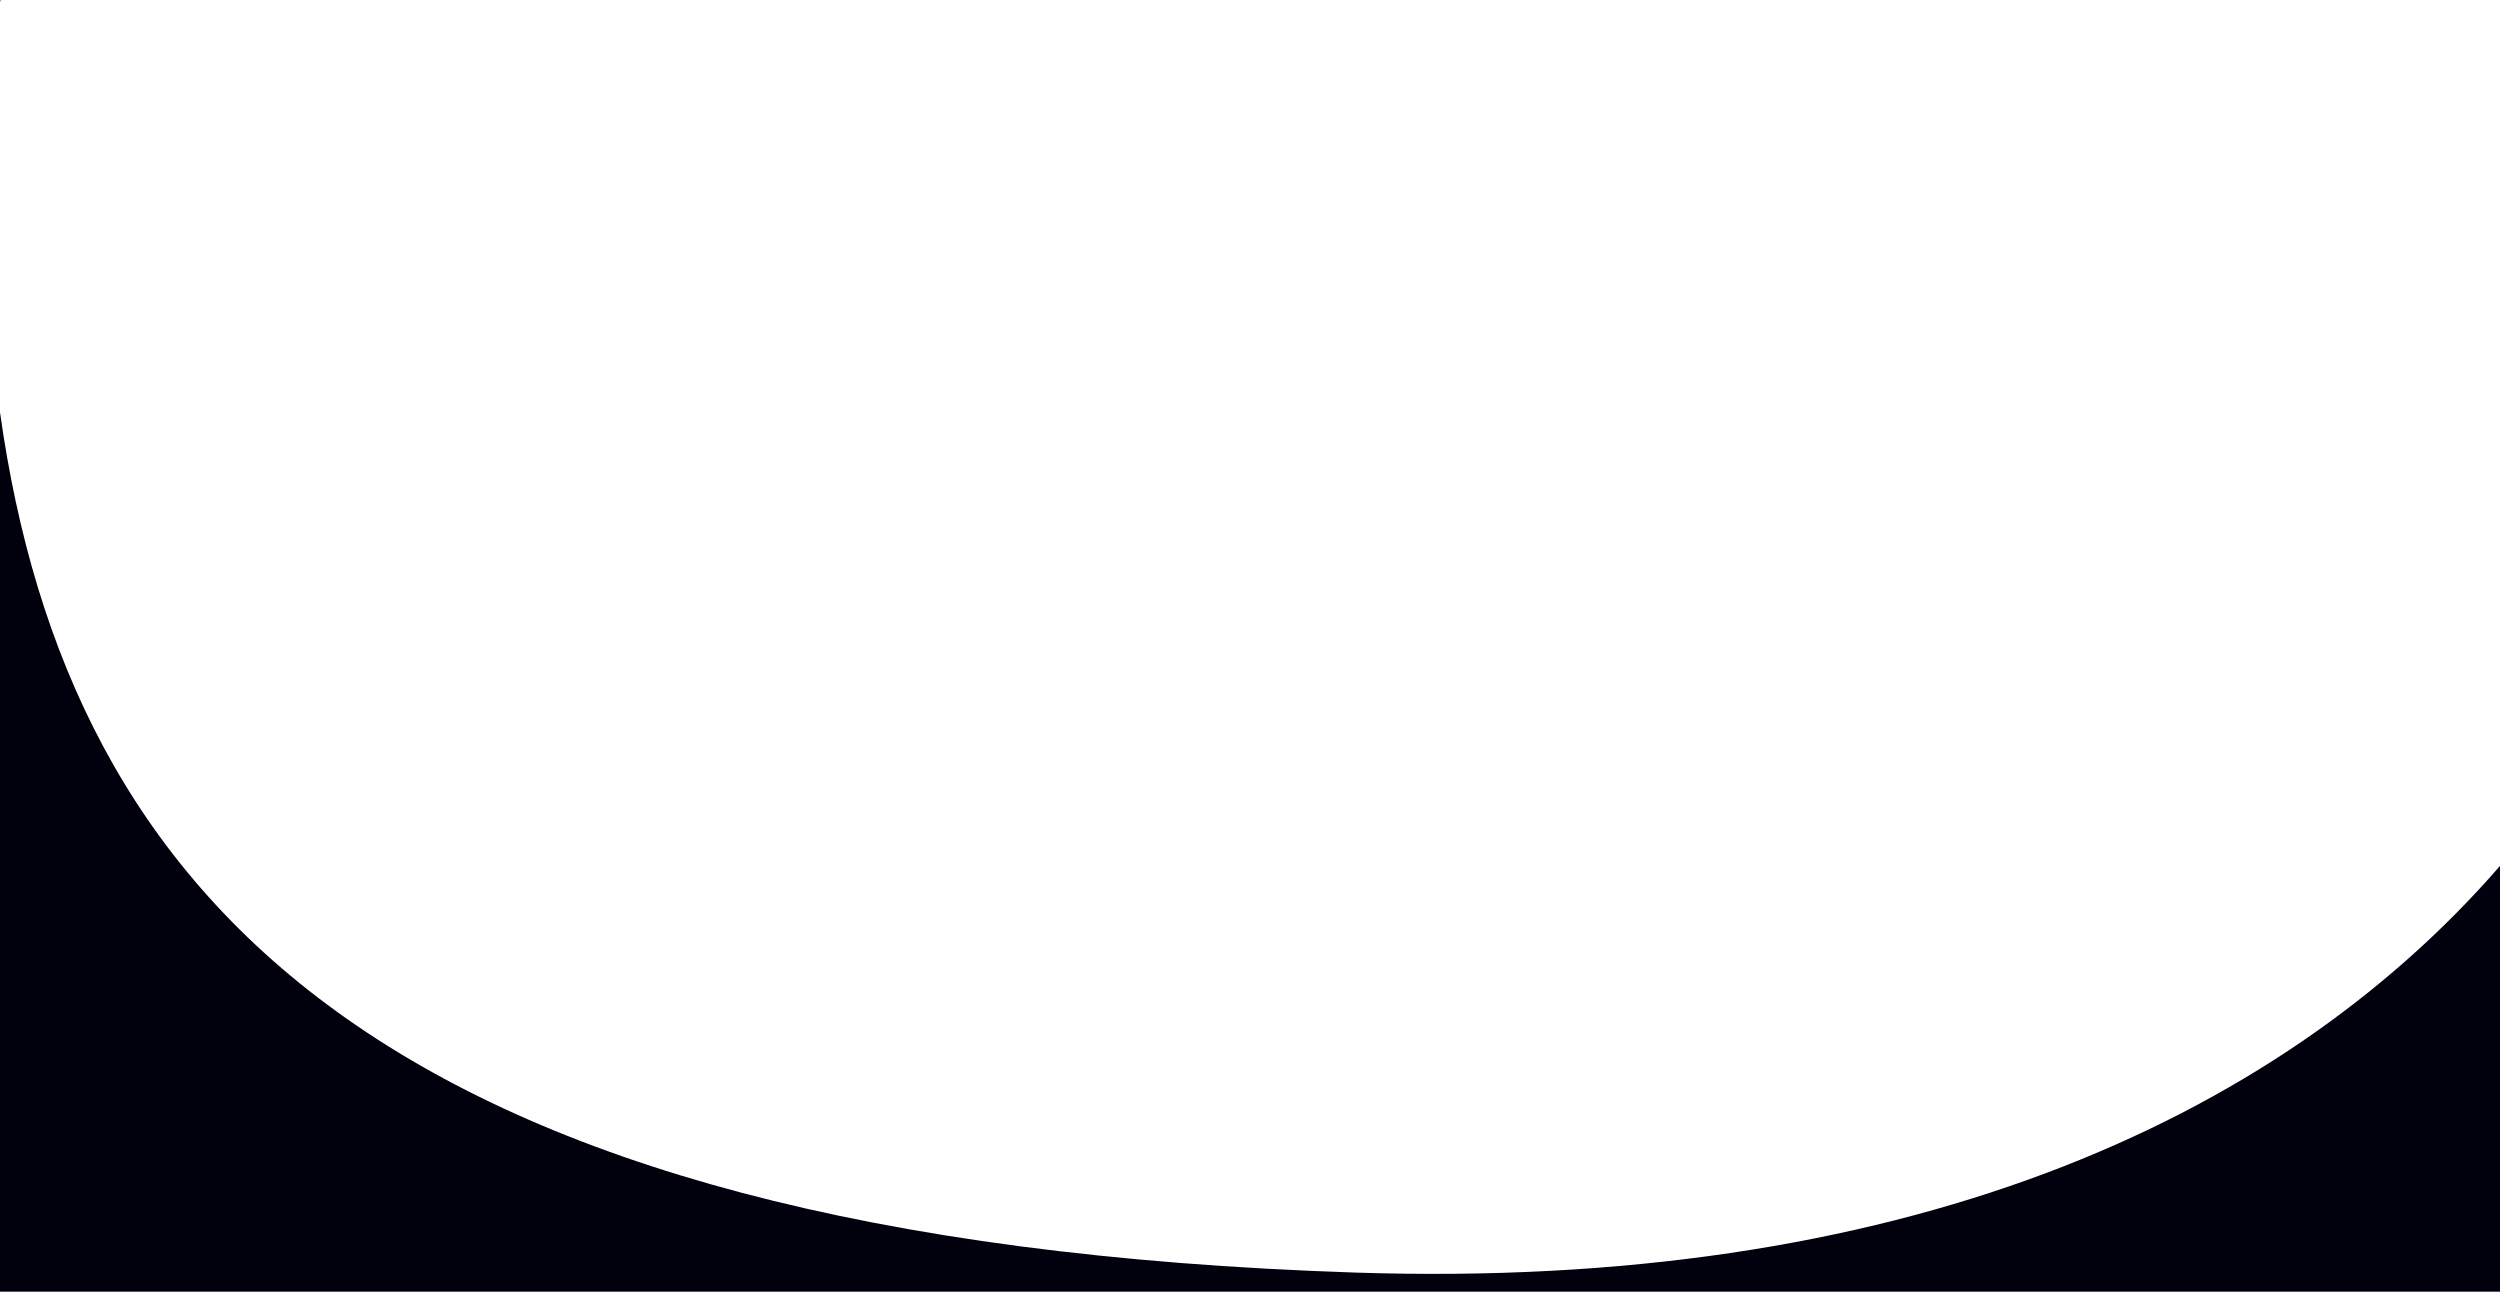 <svg width="1440" height="744" viewBox="0 0 1440 744" fill="none" xmlns="http://www.w3.org/2000/svg">
<path fill-rule="evenodd" clip-rule="evenodd" d="M1440 498.769C1310.32 648.103 1091.96 743.263 780.5 733C218.901 714.495 39.176 516.577 0 237.486L0 744H1440V498.769ZM0 1.274C1.367 -5.857 2.885 -12.949 4.552 -20L0 -20V1.274Z" fill="url(#paint0_radial_24_56)"/>
<defs>
<radialGradient id="paint0_radial_24_56" cx="0" cy="0" r="1" gradientUnits="userSpaceOnUse" gradientTransform="translate(739 476.5) rotate(94.545) scale(239.754 780.184)">
<stop offset="1" stop-color="#01000D"/>
</radialGradient>
</defs>
</svg>
